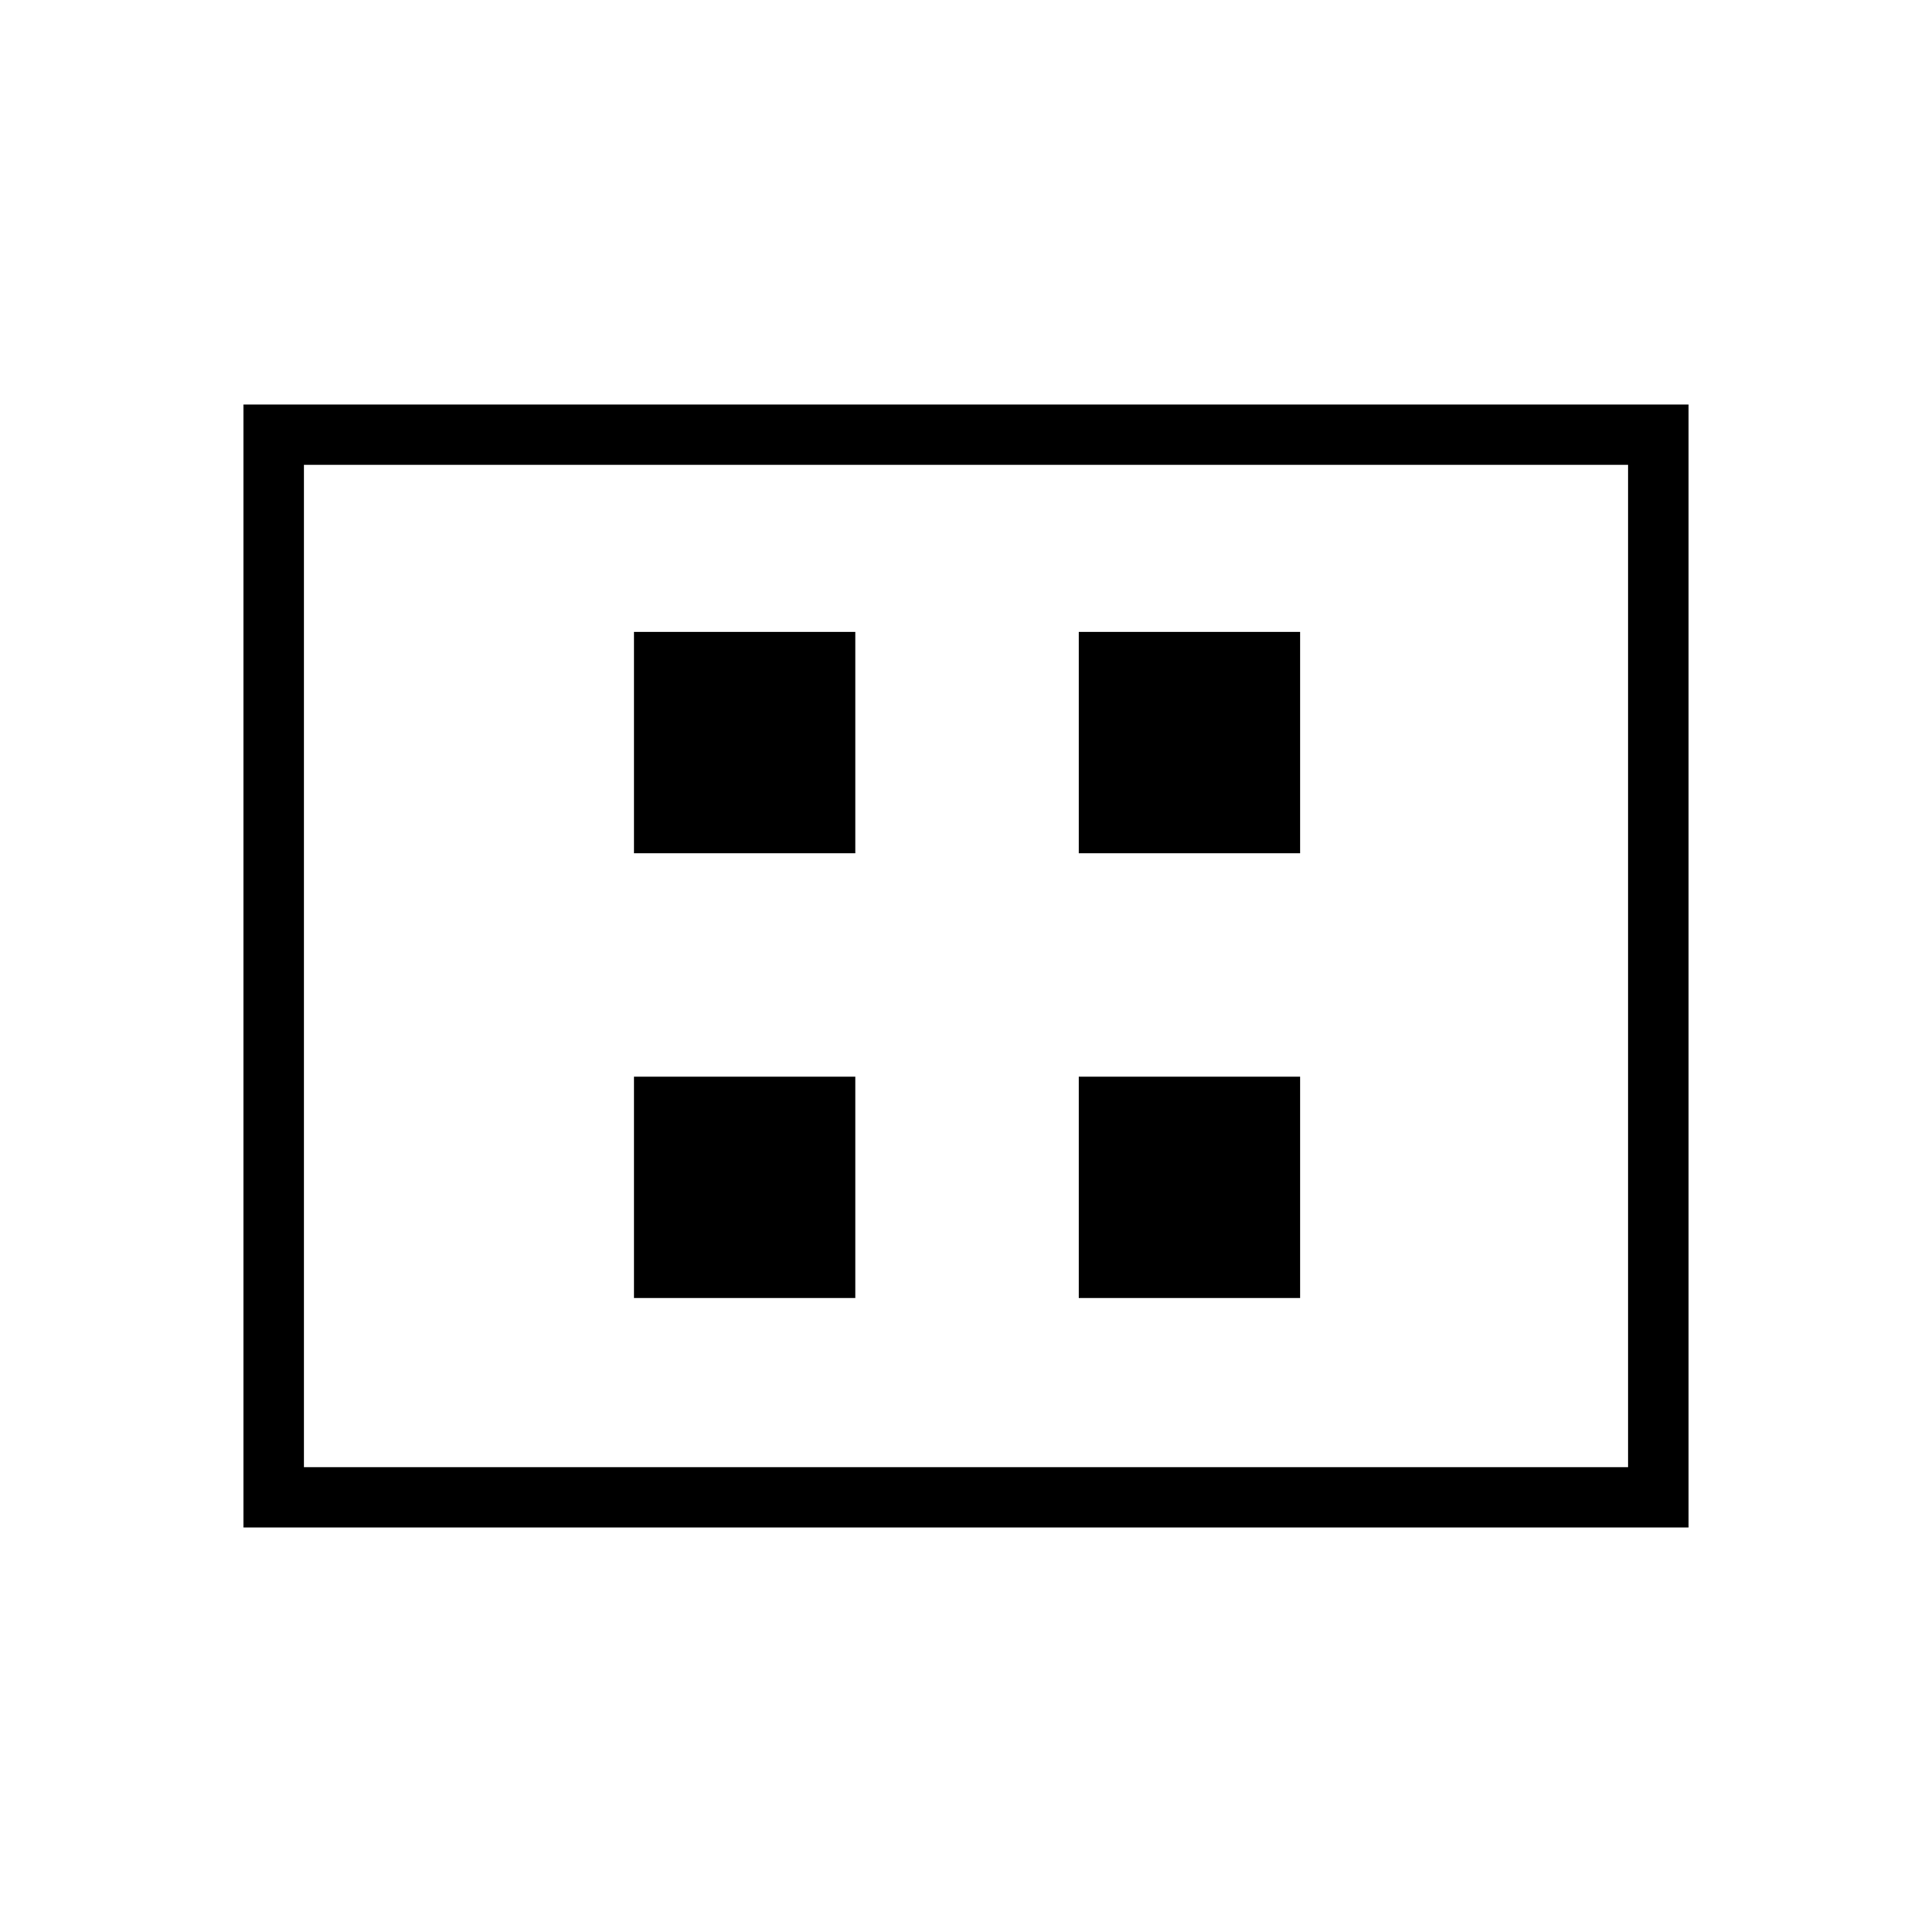 <svg xmlns="http://www.w3.org/2000/svg" height="48" width="48"><path d="M15.75 21.2h5.5v-5.5h-5.5Zm11.05 0h5.5v-5.5h-5.5ZM15.75 32.25h5.5v-5.5h-5.5Zm11.05 0h5.5v-5.5h-5.5Zm-20.75 5.7v-27.9h35.9v27.9Zm1.5-1.5h32.9v-24.9H7.55Zm0-24.9v24.9Z"/></svg>